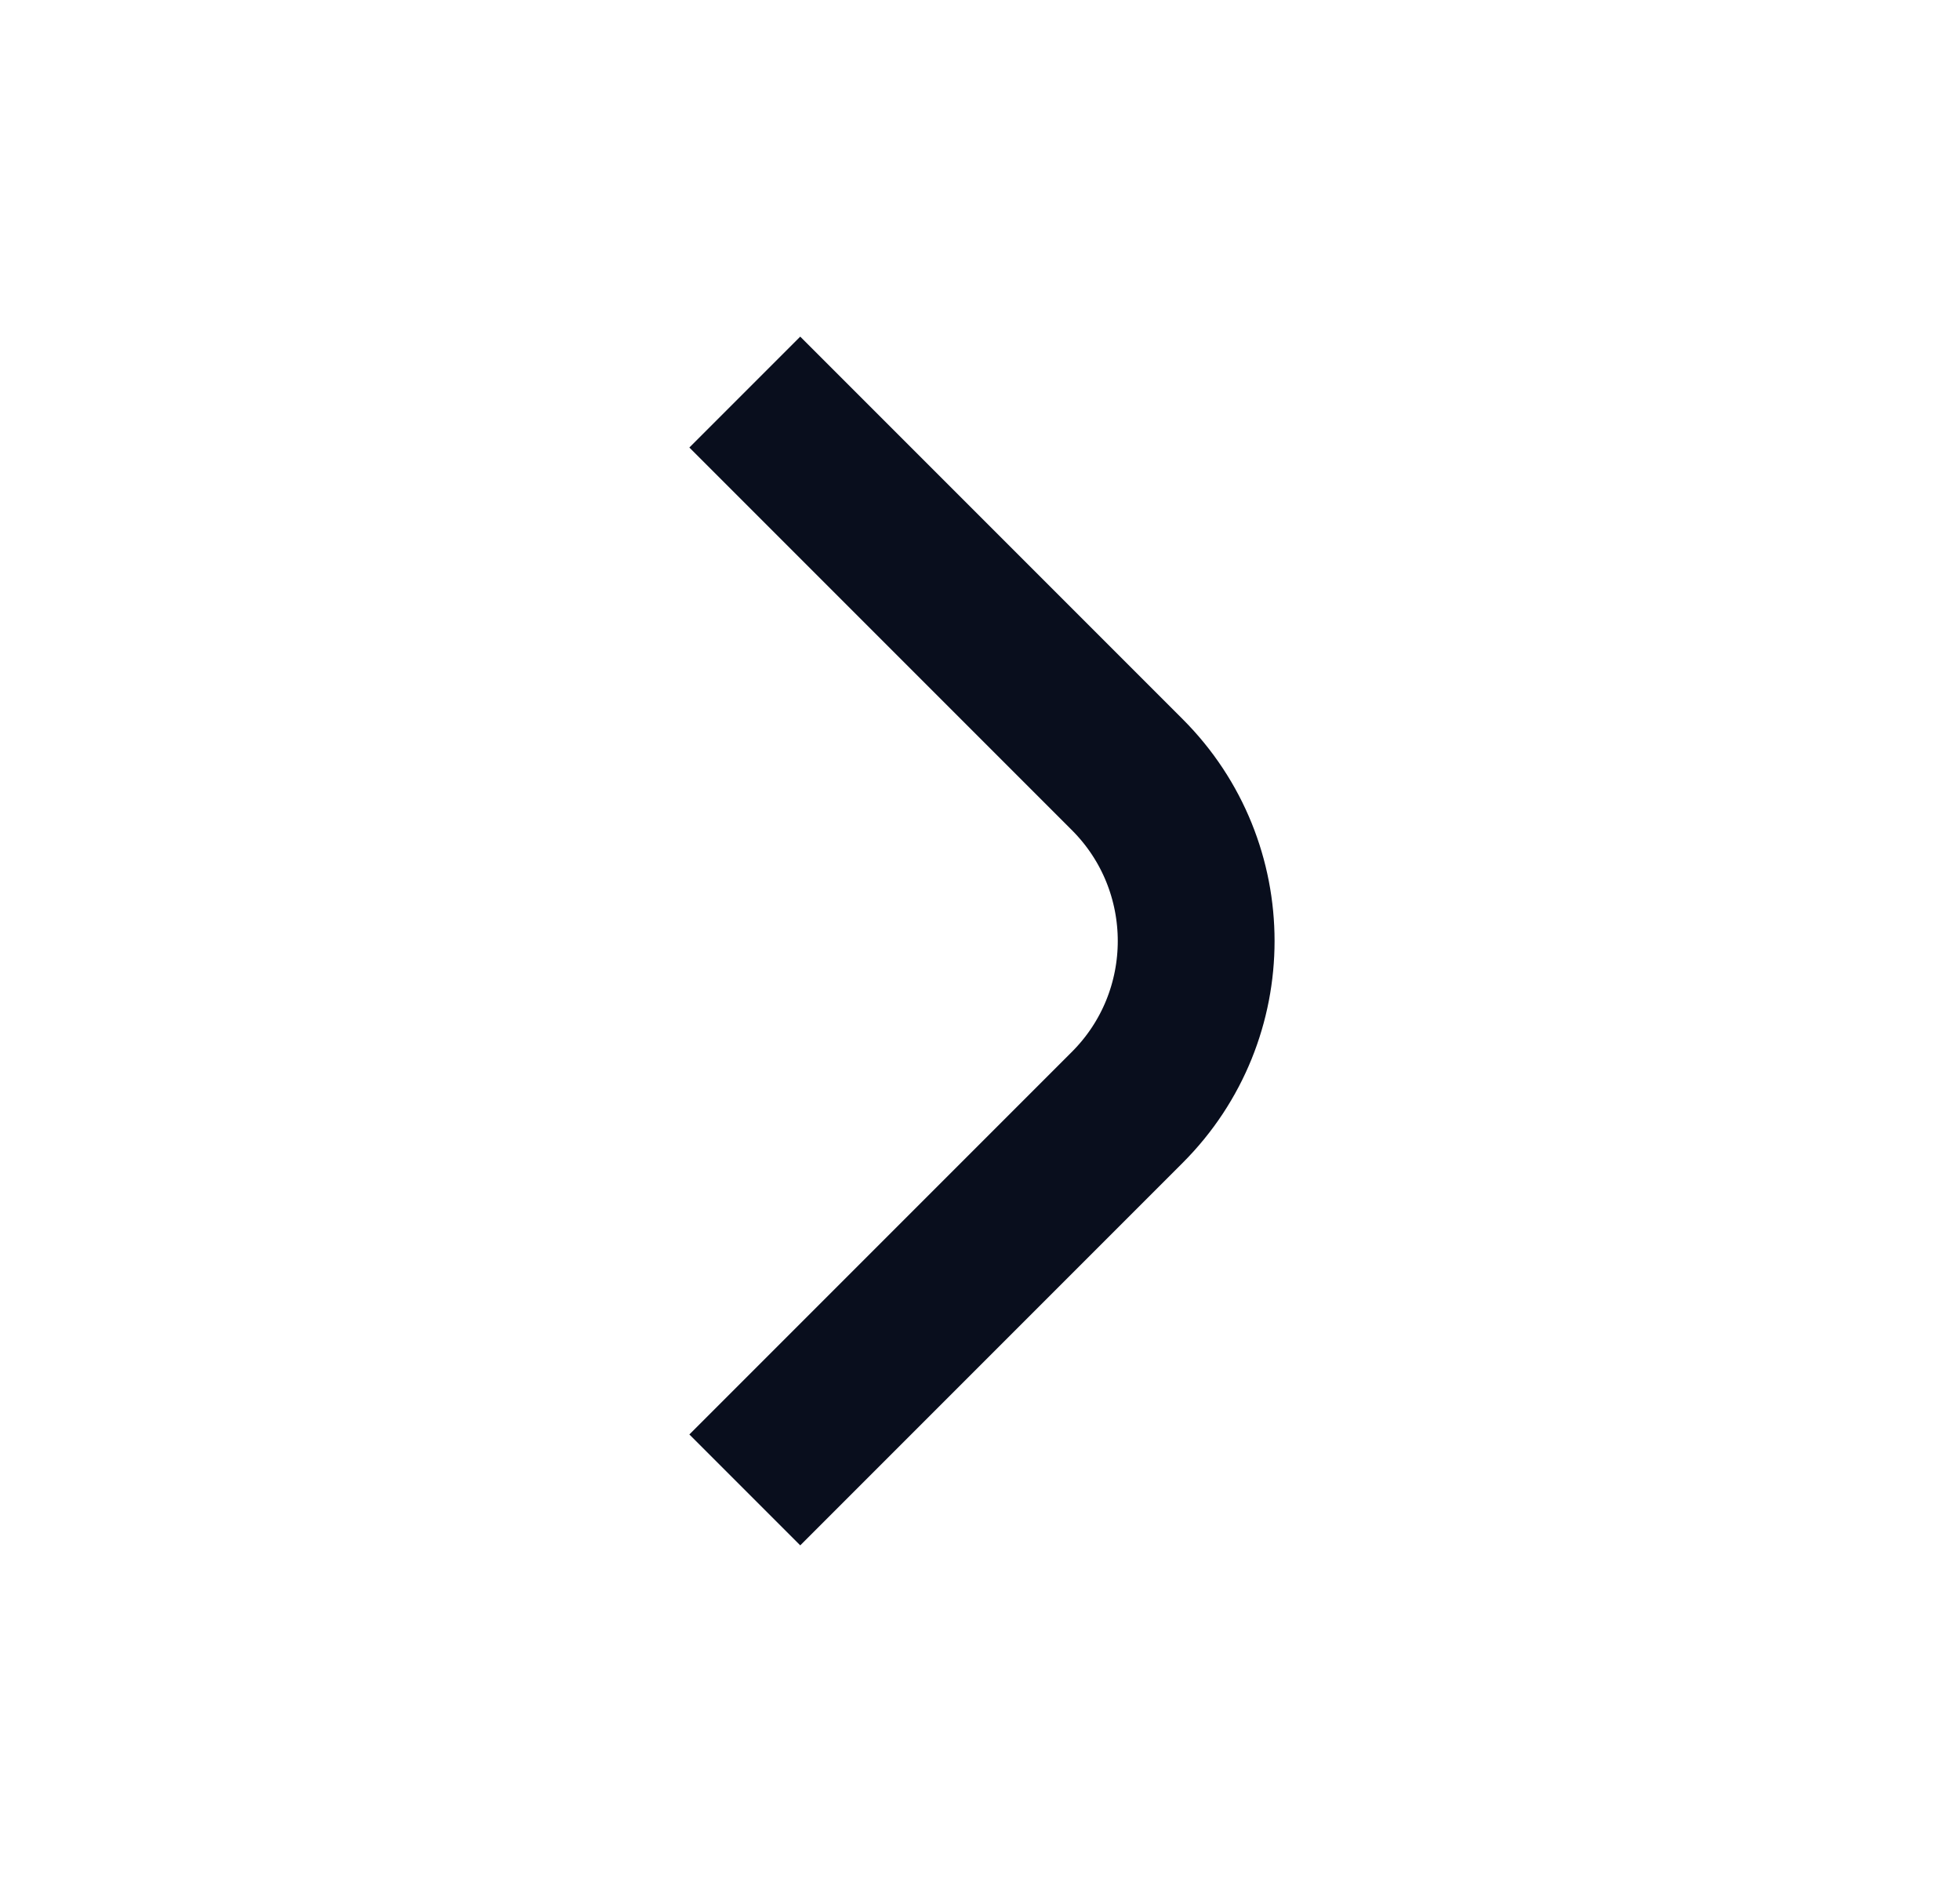 <svg width="25" height="24" viewBox="0 0 25 24" fill="none" xmlns="http://www.w3.org/2000/svg">
<path d="M9.5 19L14.379 14.121C15.55 12.95 15.55 11.05 14.379 9.879L9.5 5" stroke="#090E1D" stroke-width="2"/>
</svg>
